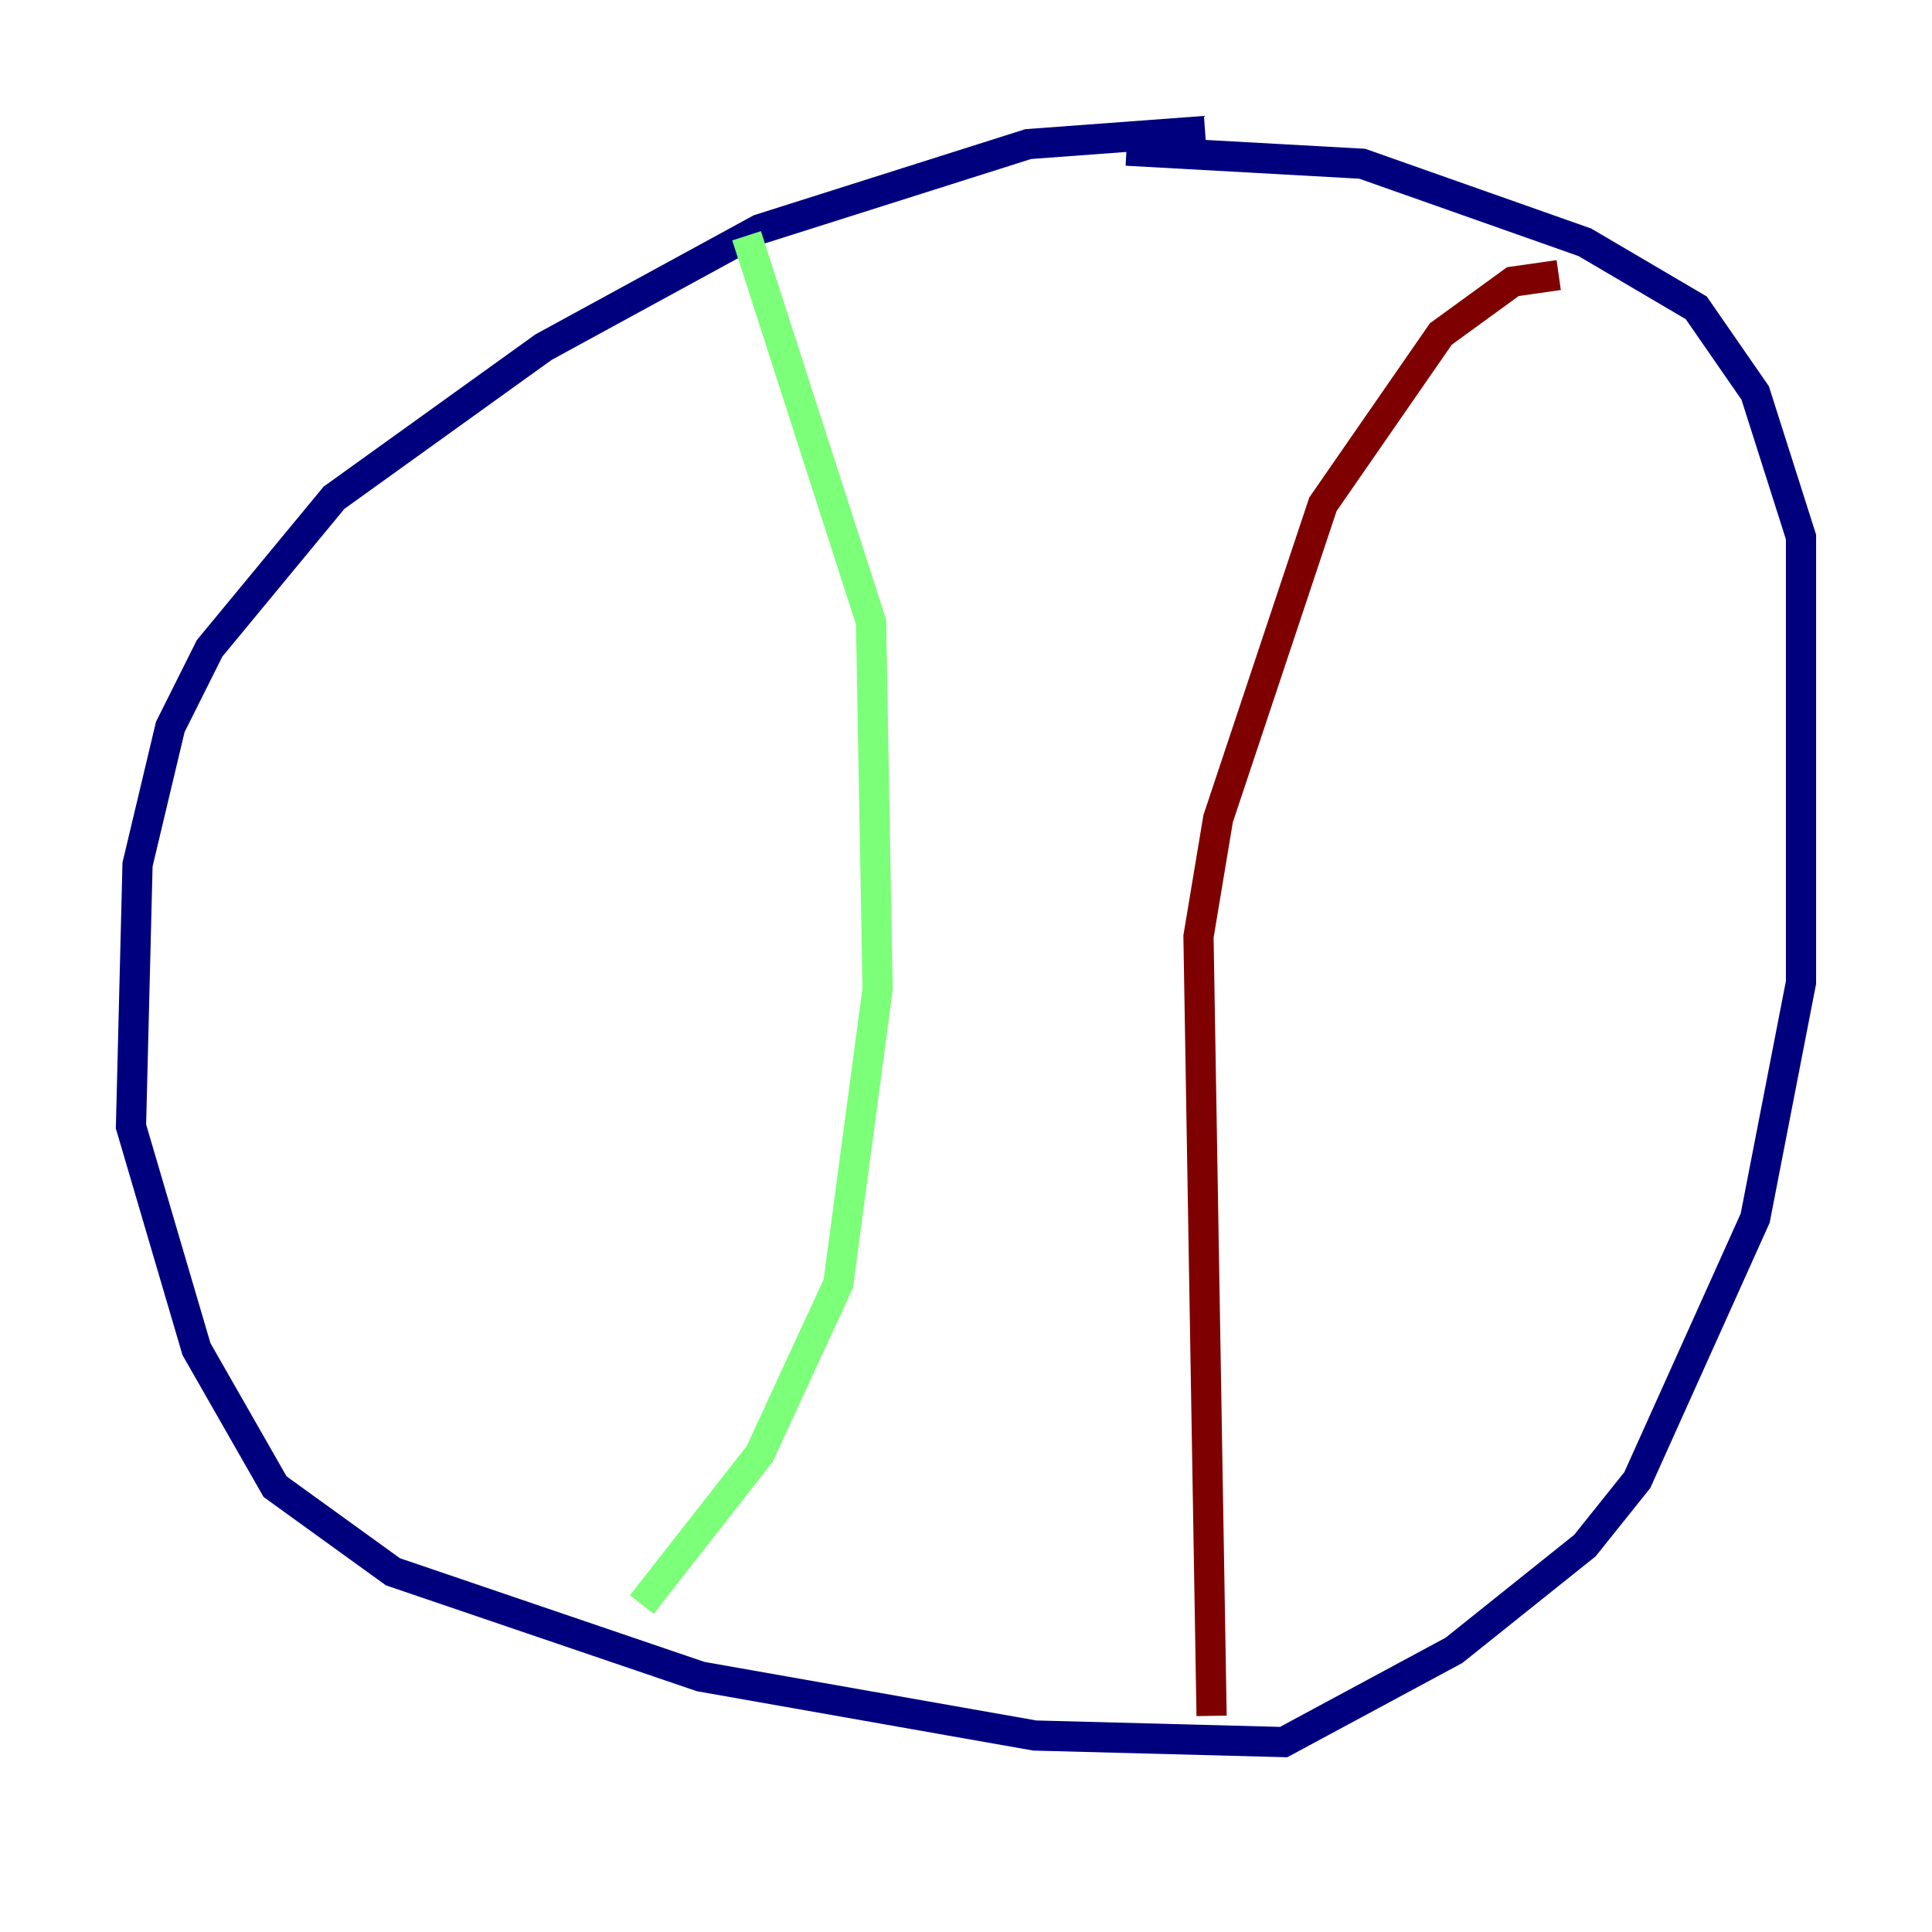 <?xml version="1.0" encoding="utf-8" ?>
<svg baseProfile="tiny" height="128" version="1.2" viewBox="0,0,128,128" width="128" xmlns="http://www.w3.org/2000/svg" xmlns:ev="http://www.w3.org/2001/xml-events" xmlns:xlink="http://www.w3.org/1999/xlink"><defs /><polyline fill="none" points="79.837,8.678 68.122,9.546 50.332,15.186 36.014,22.997 22.129,32.976 13.885,42.956 11.281,48.163 9.112,57.275 8.678,74.63 13.017,89.383 18.224,98.495 26.034,104.136 46.427,111.078 68.556,114.983 85.044,115.417 96.325,109.342 105.003,102.4 108.475,98.061 116.285,80.705 119.322,65.085 119.322,35.58 116.285,26.034 112.38,20.393 105.003,16.054 90.251,10.848 74.63,9.98" stroke="#00007f" stroke-width="2" /><polyline fill="none" points="49.464,15.62 57.709,41.22 58.142,65.519 55.539,85.044 50.332,96.325 42.522,106.305" stroke="#7cff79" stroke-width="2" /><polyline fill="none" points="80.271,113.681 79.403,62.047 80.705,54.237 87.647,33.41 95.458,22.129 100.231,18.658 103.268,18.224" stroke="#7f0000" stroke-width="2" /></svg>